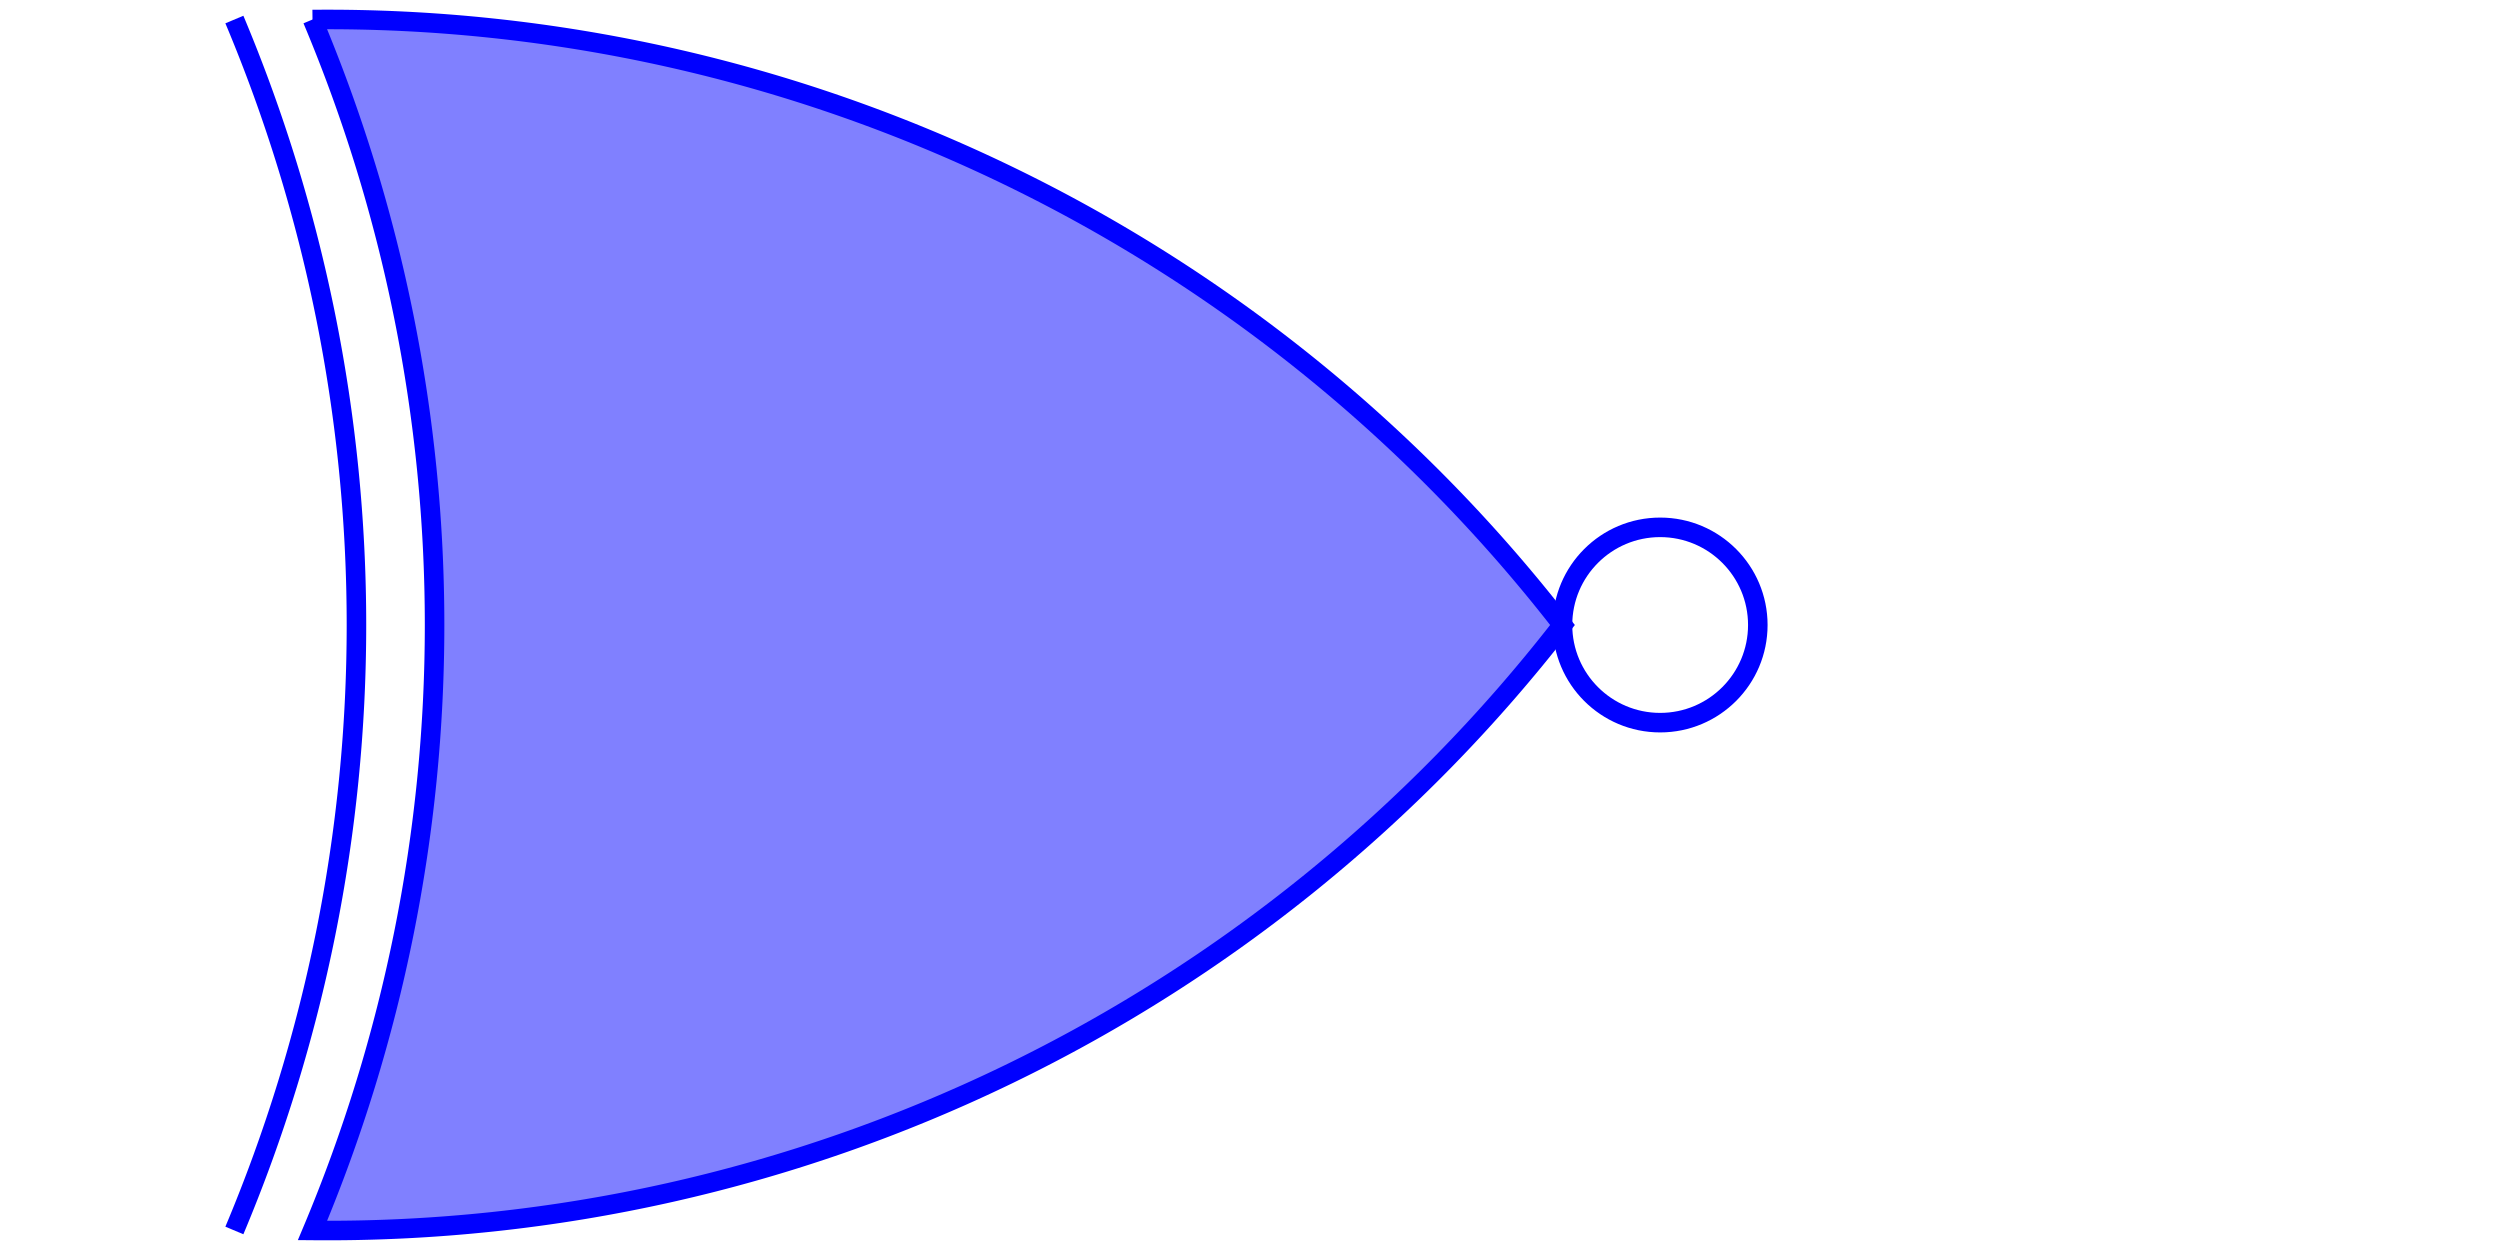 <svg height="64" width="128" xmlns="http://www.w3.org/2000/svg">
    <g fill="#8080FF">
        <path 
            d="
                M 16 1
                A 80 80 60 0 1 80 32
                A 80 80 60 0 1 16 63
                A 80 80 60 0 0 16 1
            "
        />
    </g>
    <g stroke="#0000FF" fill="none">
        <path 
            d="
                M 16 1
                A 80 80 60 0 1 80 32
                A 80 80 60 0 1 16 63
                A 80 80 60 0 0 16 1
            "
        />
        <path 
            d="
                M 12 1
                A 80 80 60 0 1 12 63
            "
        />
        <circle 
            cx="85" cy="32" r="5"
        />
    </g>
</svg>